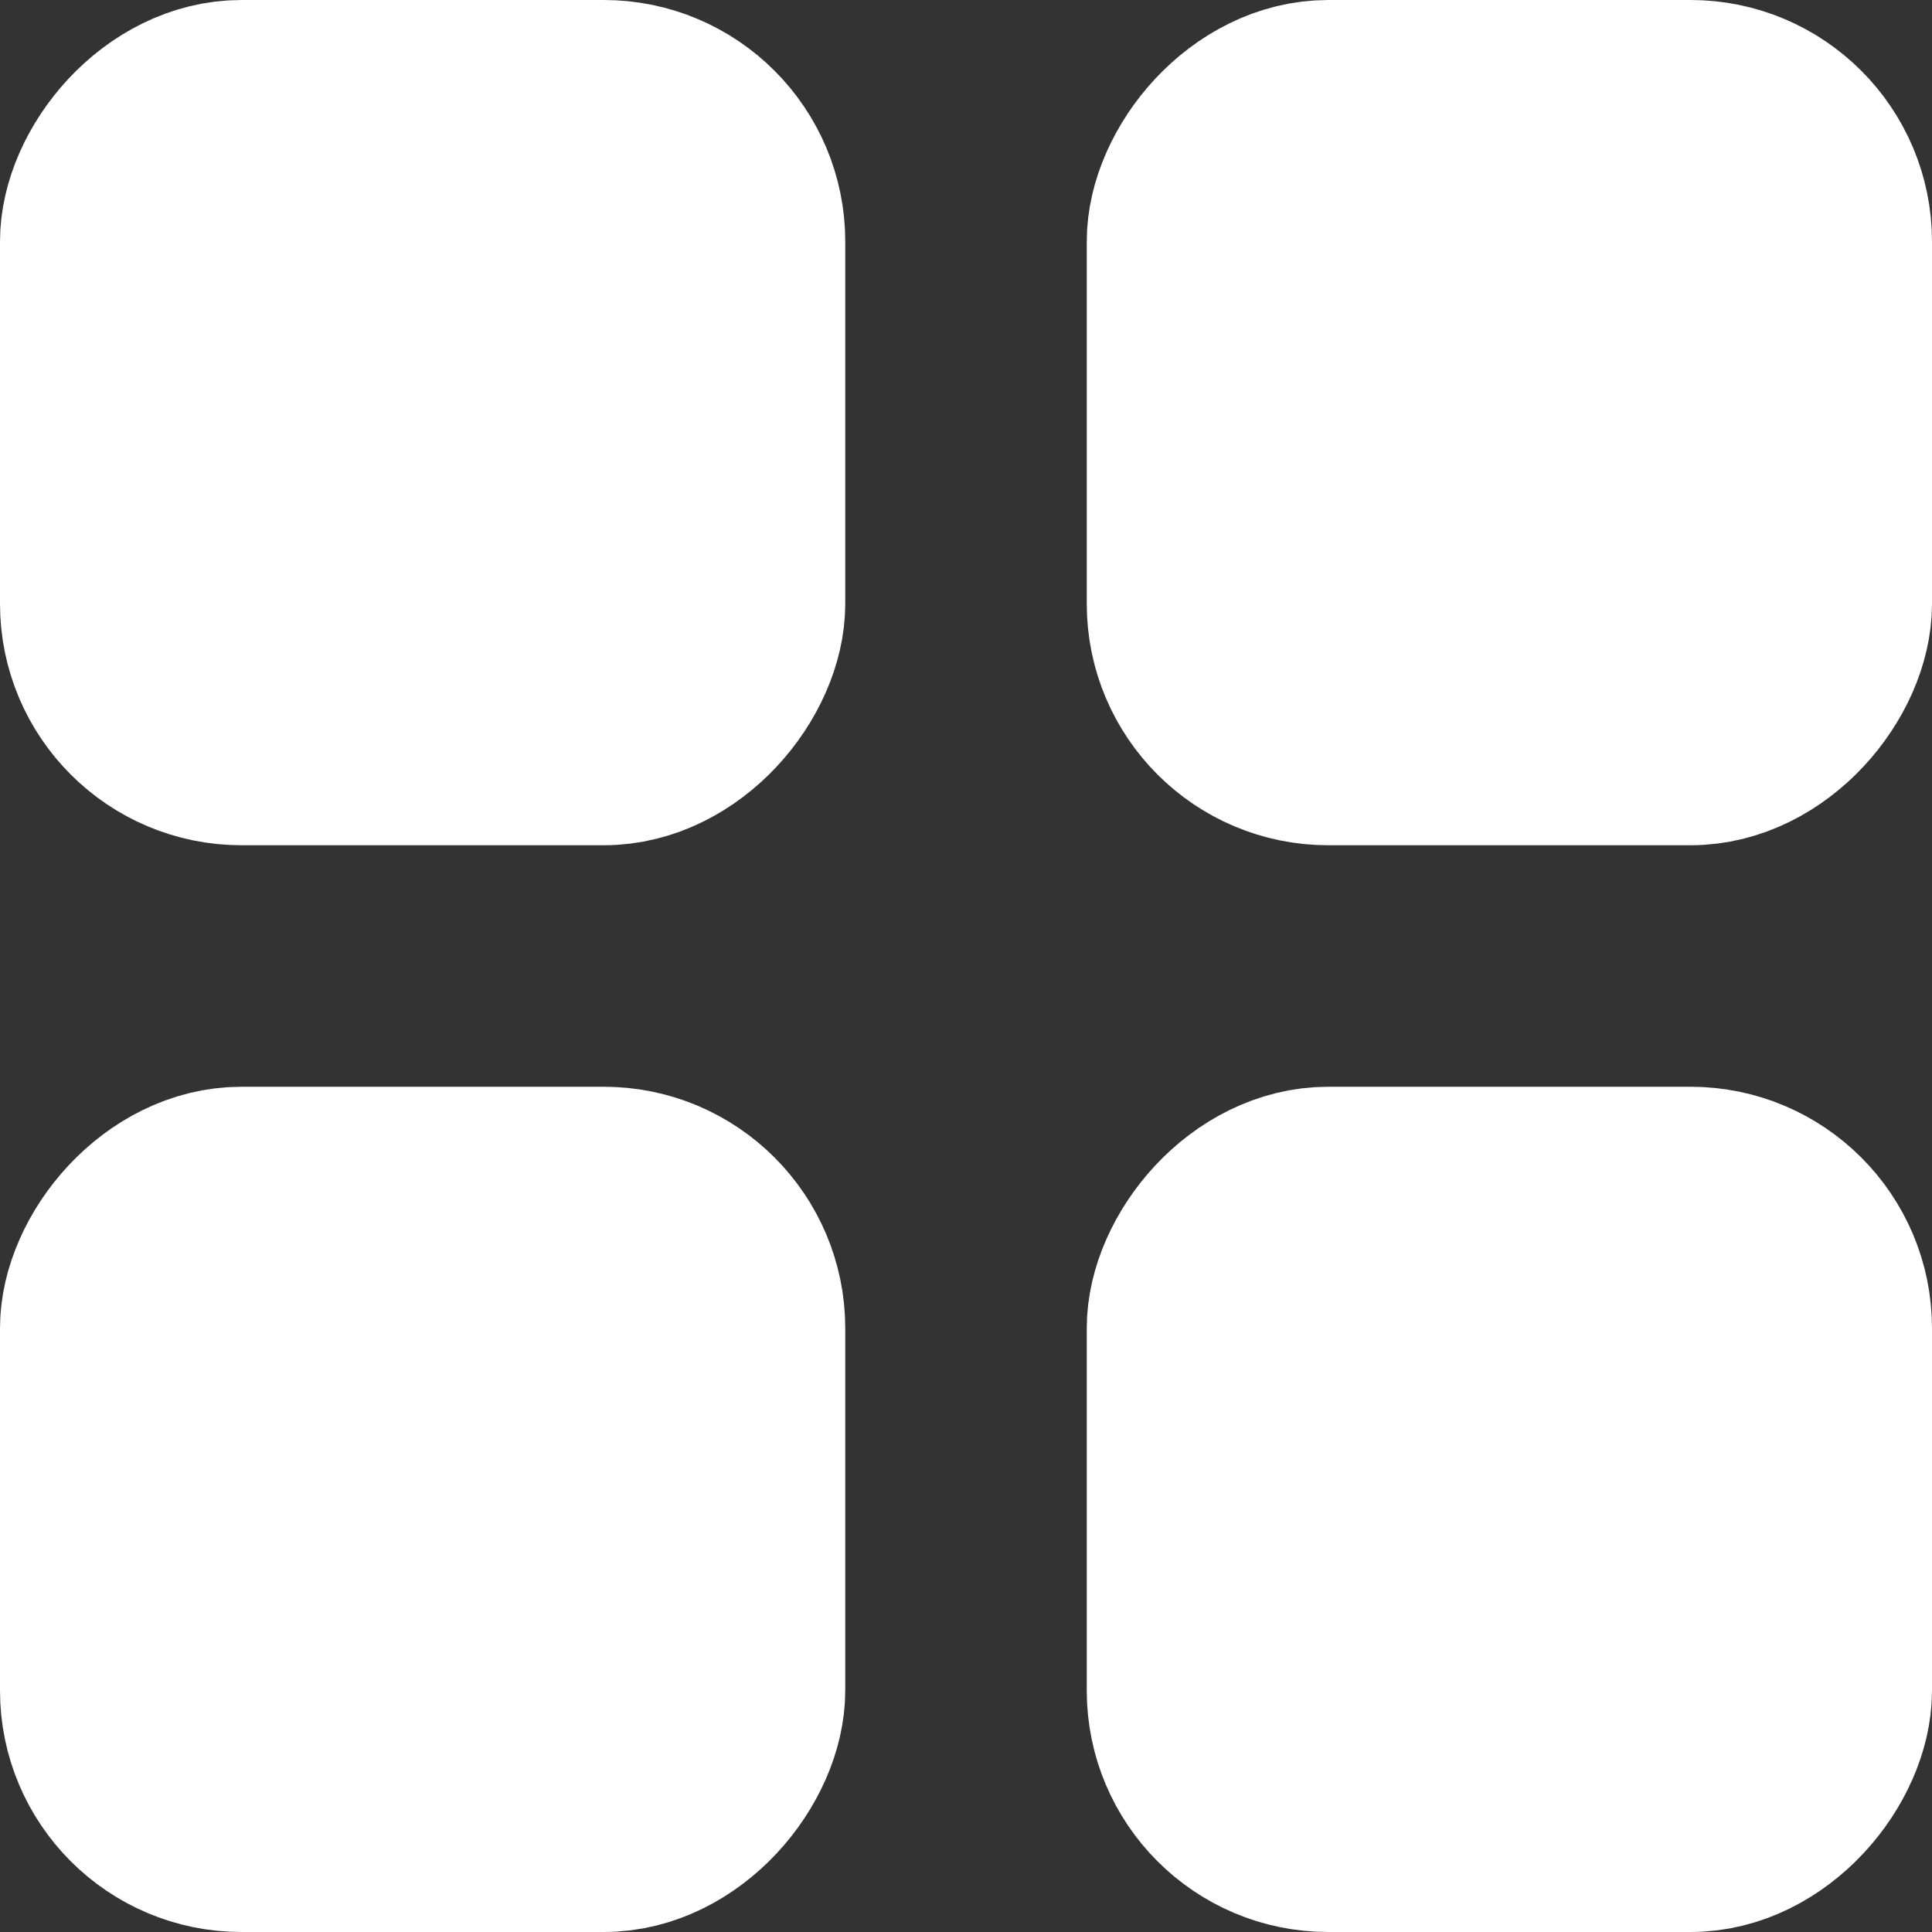 <svg width="16" height="16" viewBox="0 0 16 16" fill="none" xmlns="http://www.w3.org/2000/svg">
<rect x="0" y="0" width="16" height="16" fill="#333333" stroke="none"/>
<rect x="0.8" y="-0.8" width="5.4" height="5.4" rx="1.2" transform="matrix(1 0 0 -1 0 5.4)" fill="white" stroke="white" stroke-width="1.6"/>
<rect x="0.8" y="-0.8" width="5.4" height="5.4" rx="1.2" transform="matrix(1 0 0 -1 9 5.4)" fill="white" stroke="white" stroke-width="1.6"/>
<rect x="0.8" y="-0.8" width="5.4" height="5.4" rx="1.2" transform="matrix(1 0 0 -1 0 14.4)" fill="white" stroke="white" stroke-width="1.6"/>
<rect x="0.8" y="-0.8" width="5.4" height="5.4" rx="1.2" transform="matrix(1 0 0 -1 9 14.4)" fill="white" stroke="white" stroke-width="1.6"/>
</svg>

